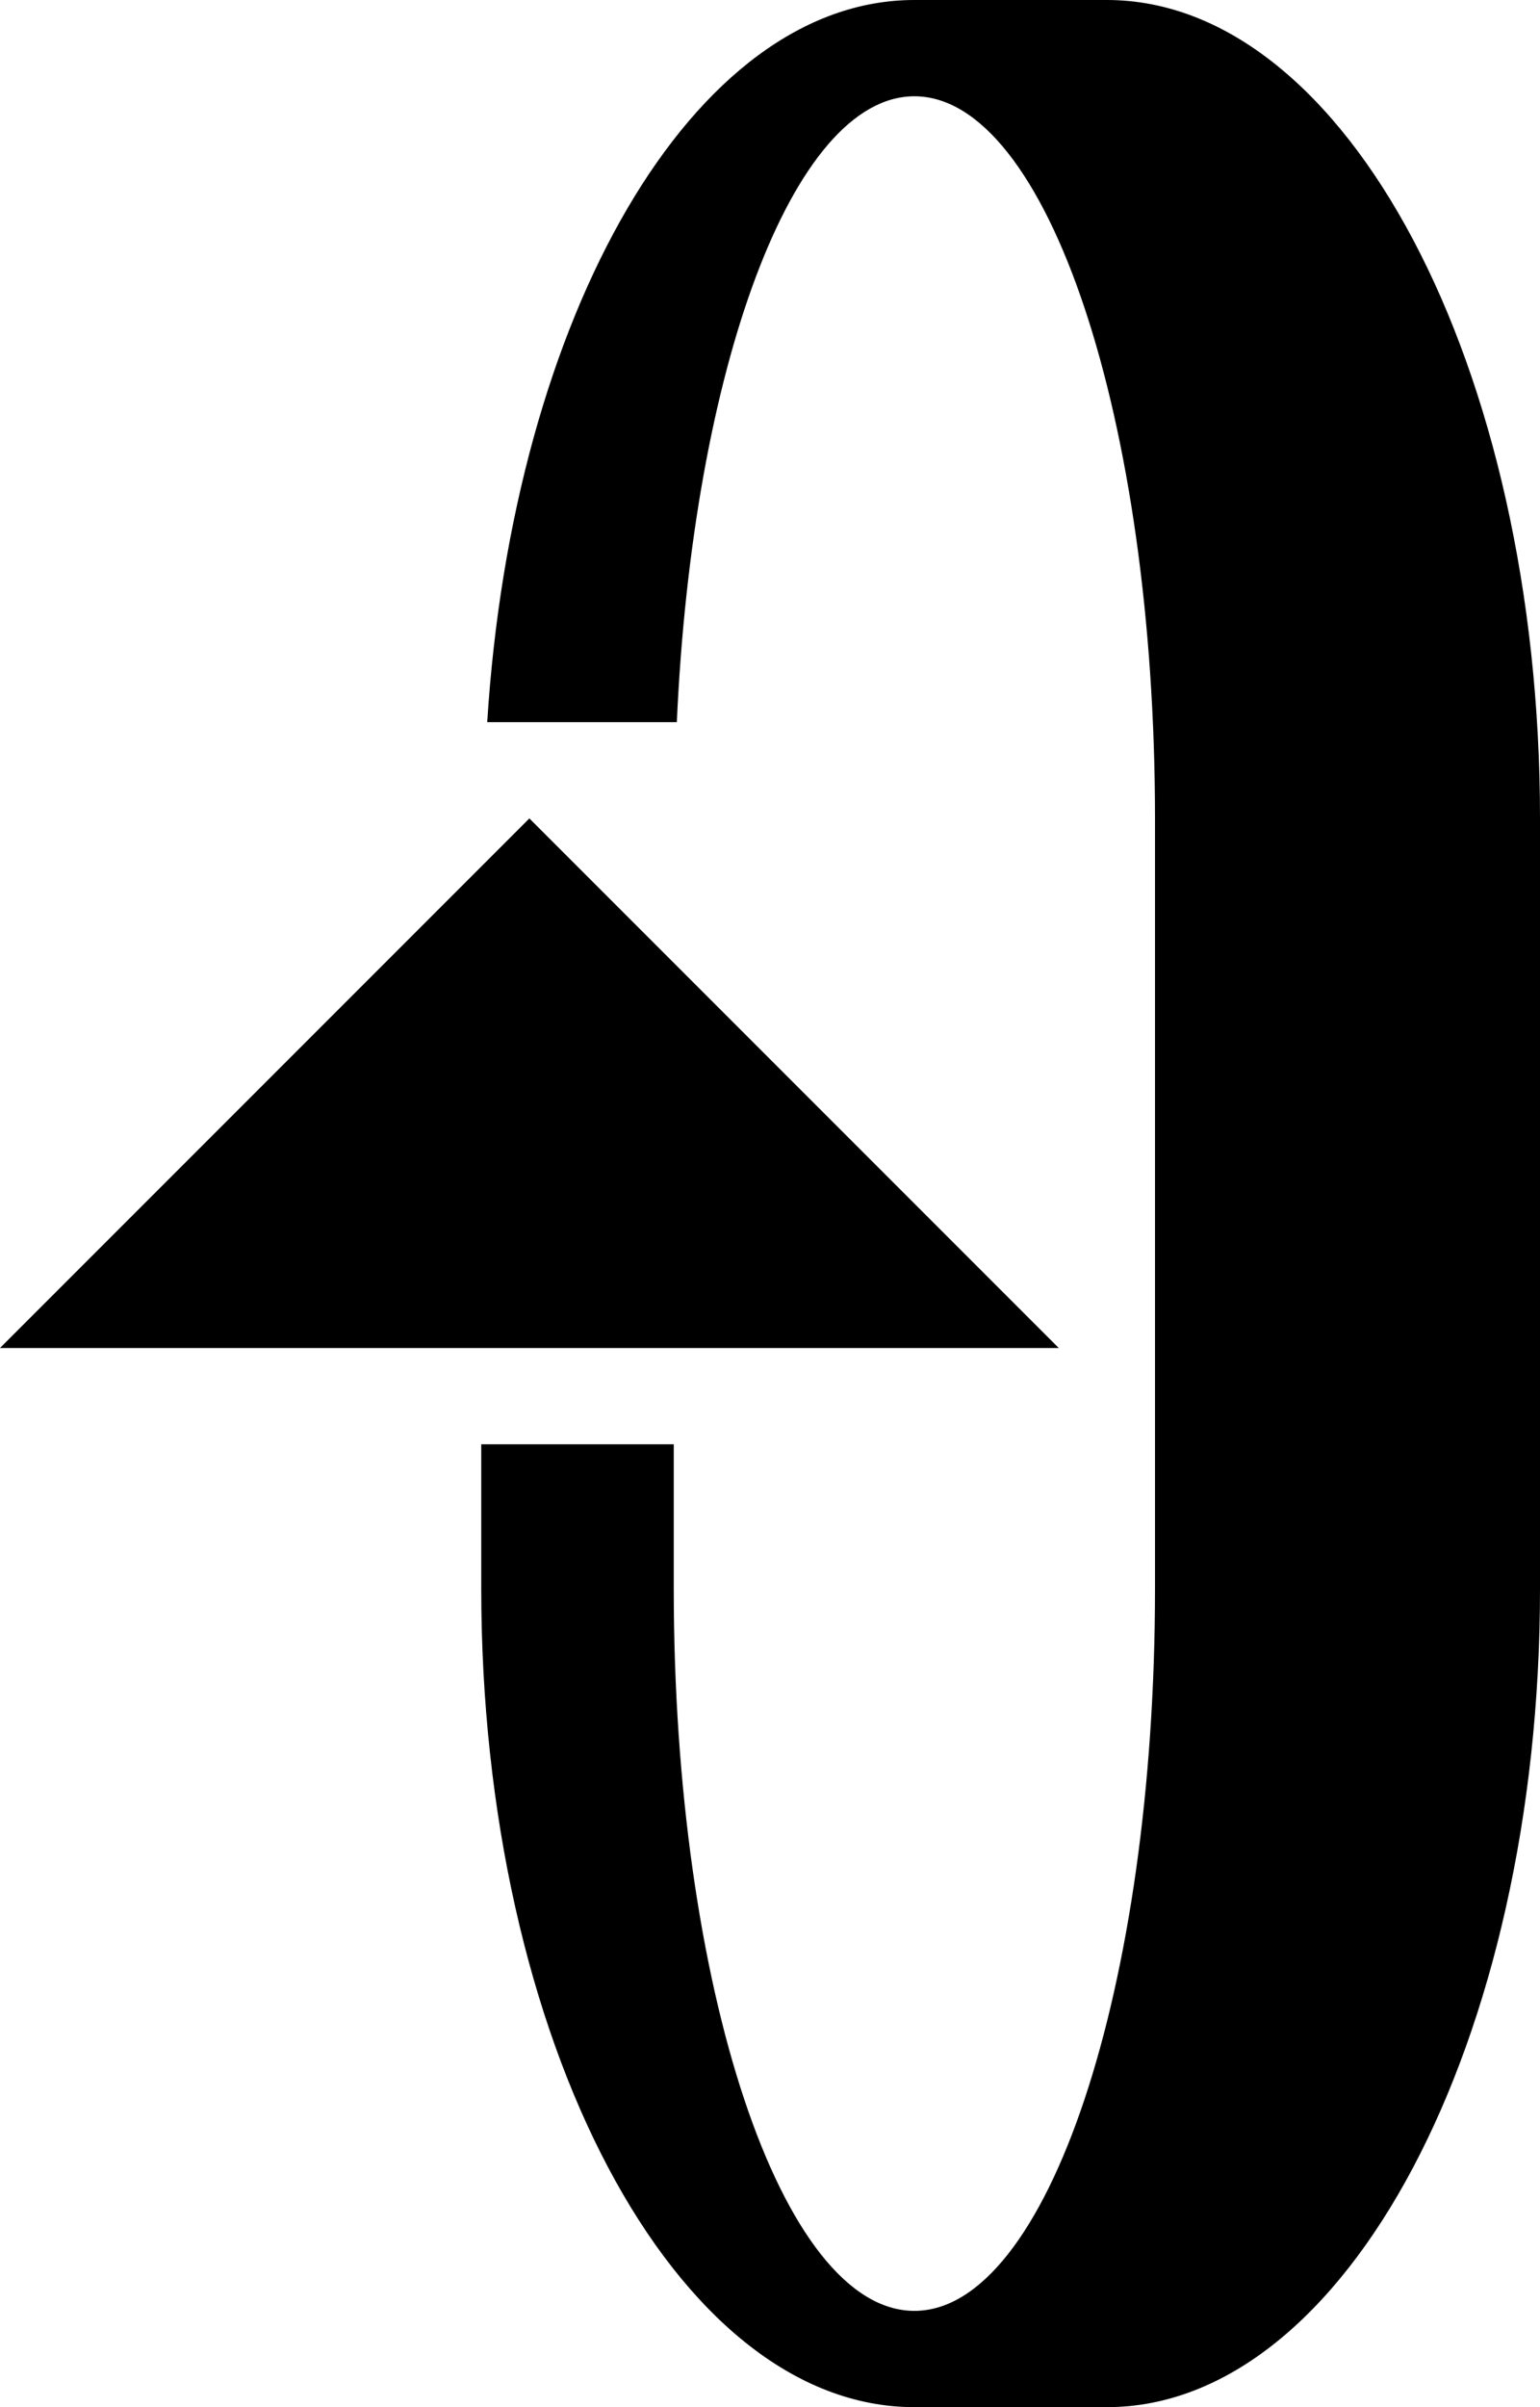 <svg xmlns="http://www.w3.org/2000/svg" version="1.0" width="16" height="25"><path d="M5.5 8.5L0 14h11L5.5 8.5z"/><path d="M9.5 0C7.196 0 5.327 3.281 5.062 7.5h1.97C7.196 3.839 8.233 1 9.5 1 10.88 1 12 4.358 12 8.5v8c0 4.142-1.12 7.5-2.5 7.5S7 20.642 7 16.5V15H5v1.5C5 21.194 7.015 25 9.5 25h2c2.485 0 4.5-3.806 4.5-8.5v-8C16 3.806 13.985 0 11.5 0h-2z"/></svg>